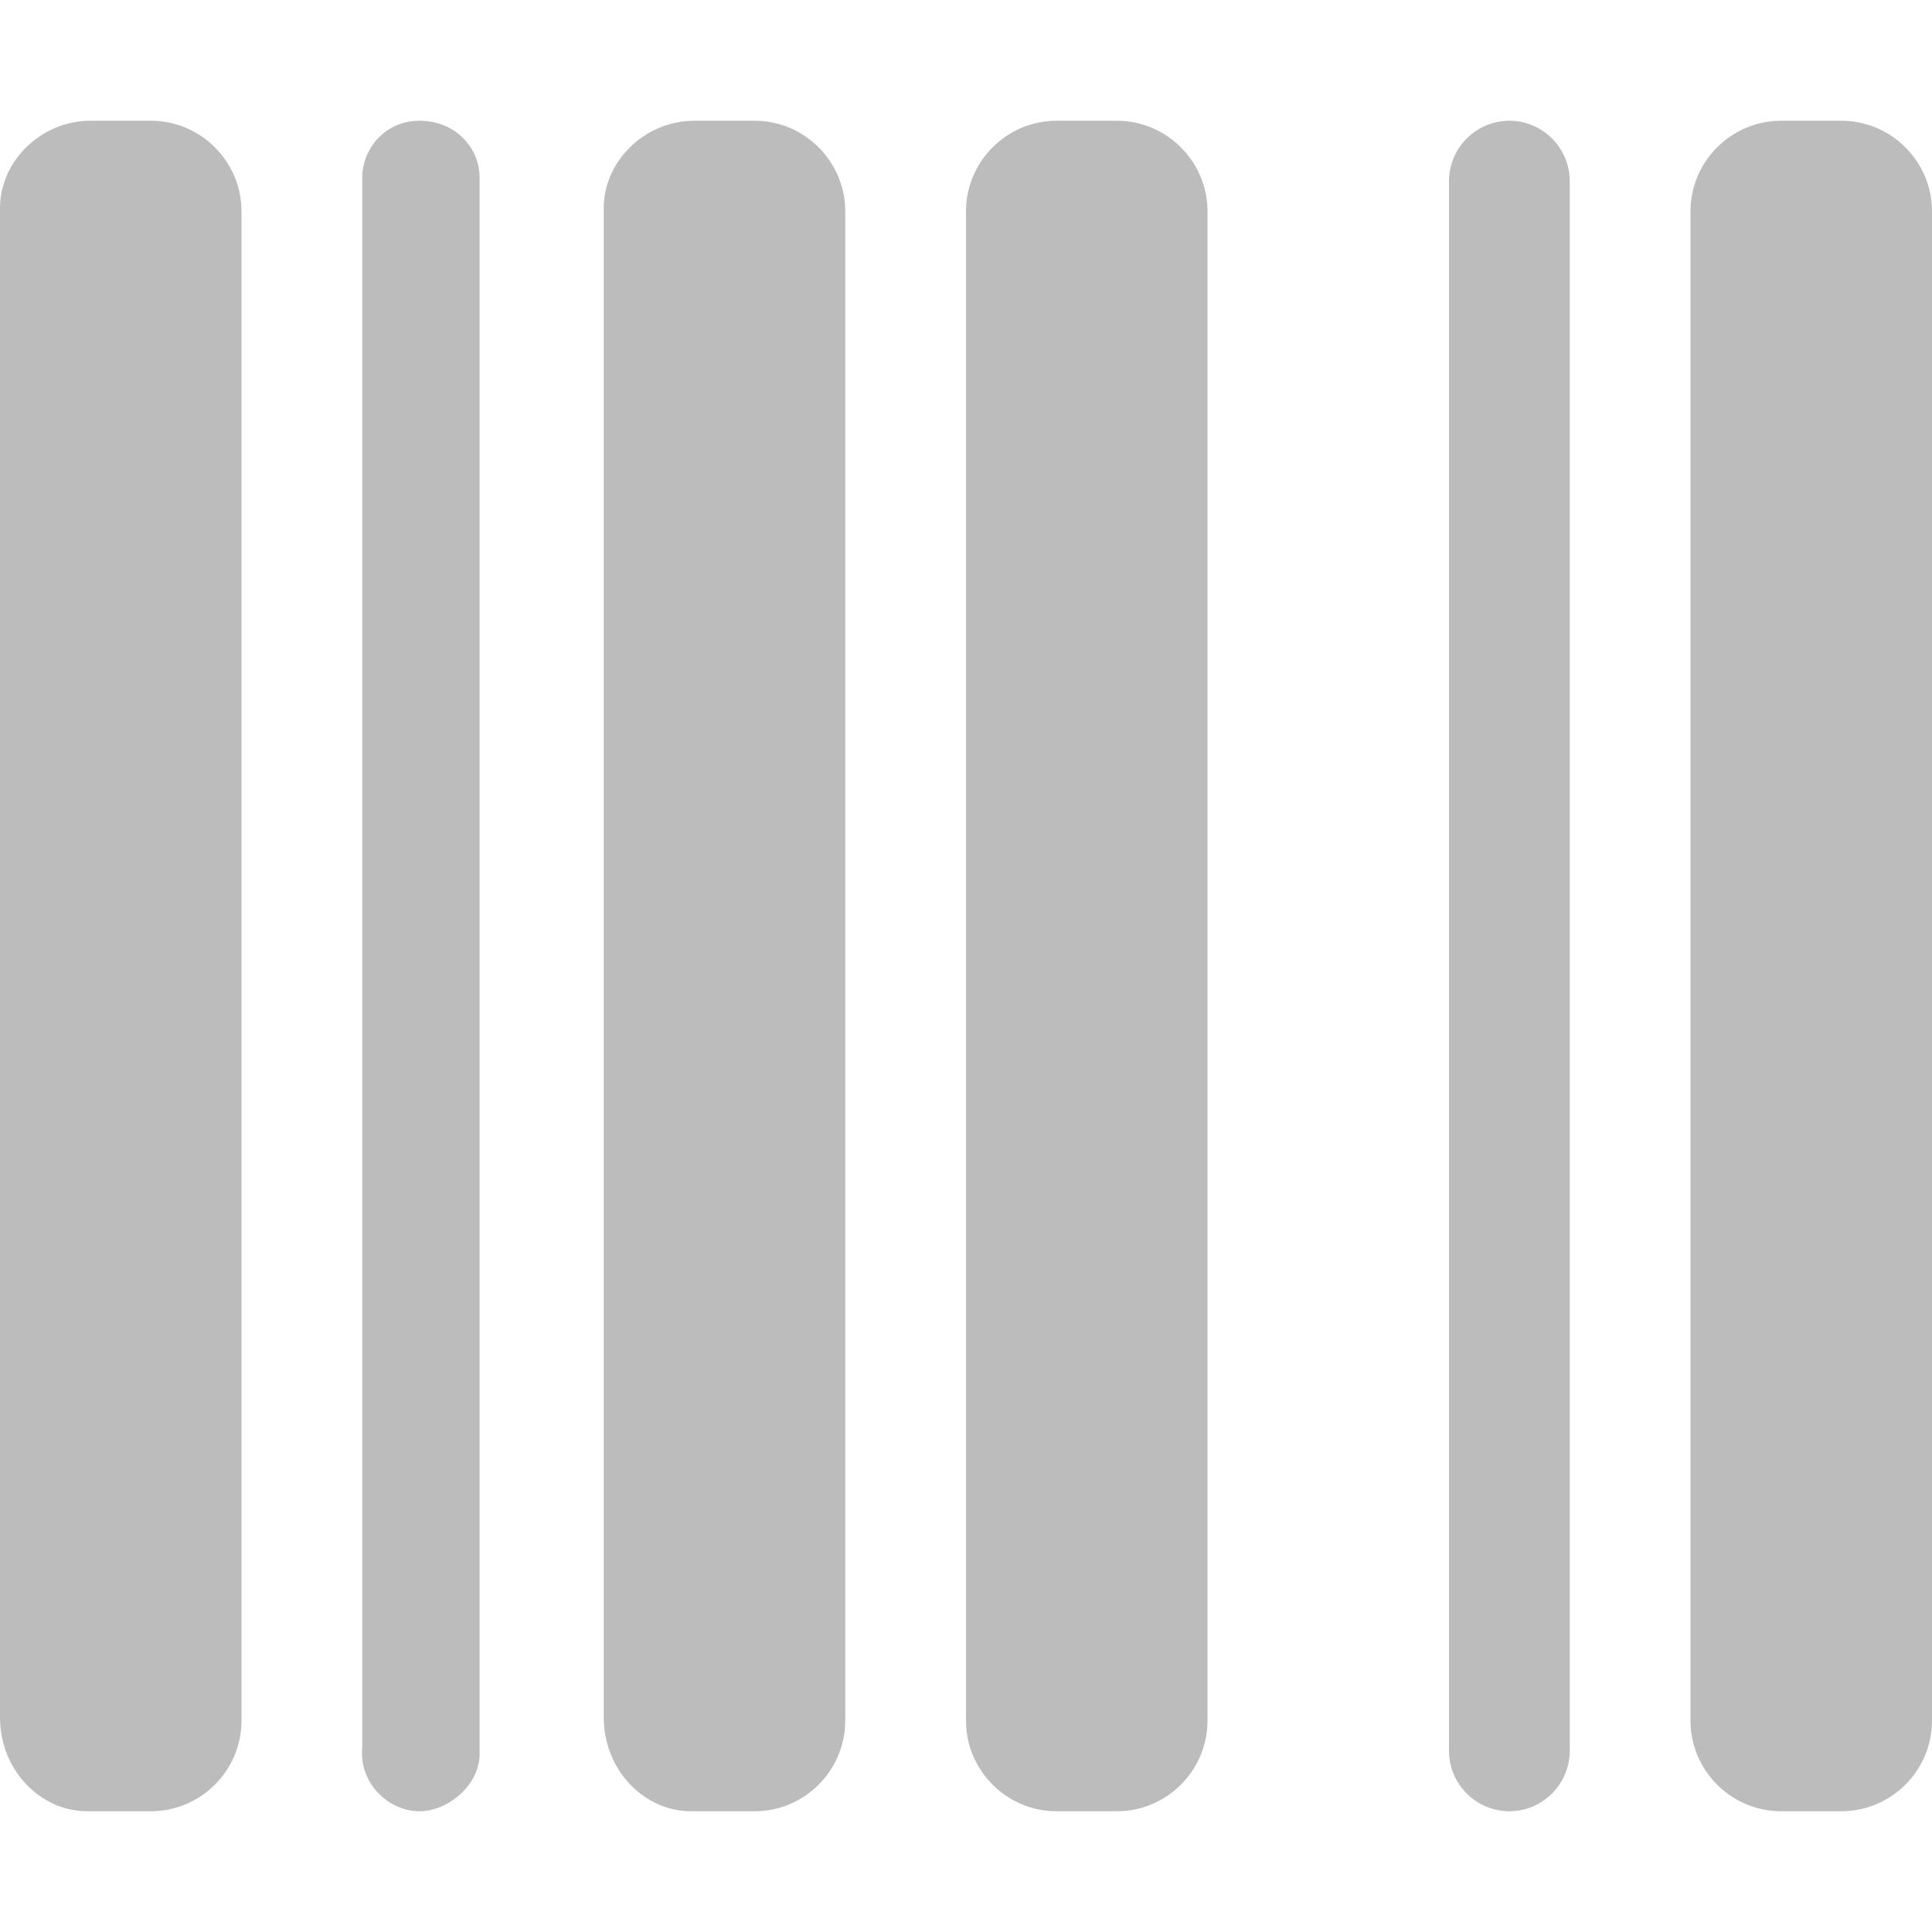 <?xml version="1.0" ?><svg viewBox="0 0 512 512" xmlns="http://www.w3.org/2000/svg"><path fill='#BCBCBC' d="M200 32H184C170.8 32 160 42.8 160 55.1v400C160 469.2 170.8 480 183.1 480H200C213.2 480 224 469.2 224 456V56C224 42.8 213.2 32 200 32zM111.1 32c-8.8 0-15.1 7.2-15.1 15.1v416C95.1 472.8 103.2 480 111.1 480s16-7.2 16-15.1V47.1C127.1 39.2 120.8 32 111.1 32zM40 32H24C10.8 32 0 42.8 0 55.1v400C0 469.2 10.8 480 23.1 480H40C53.2 480 64 469.2 64 456V56C64 42.8 53.2 32 40 32zM488 32h-16C458.8 32 448 42.8 448 56v400c0 13.2 10.8 24 24 24h16c13.2 0 24-10.8 24-24v-400C512 42.8 501.2 32 488 32zM400 32C391.2 32 384 39.2 384 48v416c0 8.8 7.2 16 16 16s16-7.2 16-16v-416C416 39.2 408.8 32 400 32zM296 32h-16C266.8 32 256 42.8 256 56v400c0 13.2 10.8 24 24 24h16c13.2 0 24-10.8 24-24v-400C320 42.8 309.2 32 296 32z"/></svg>